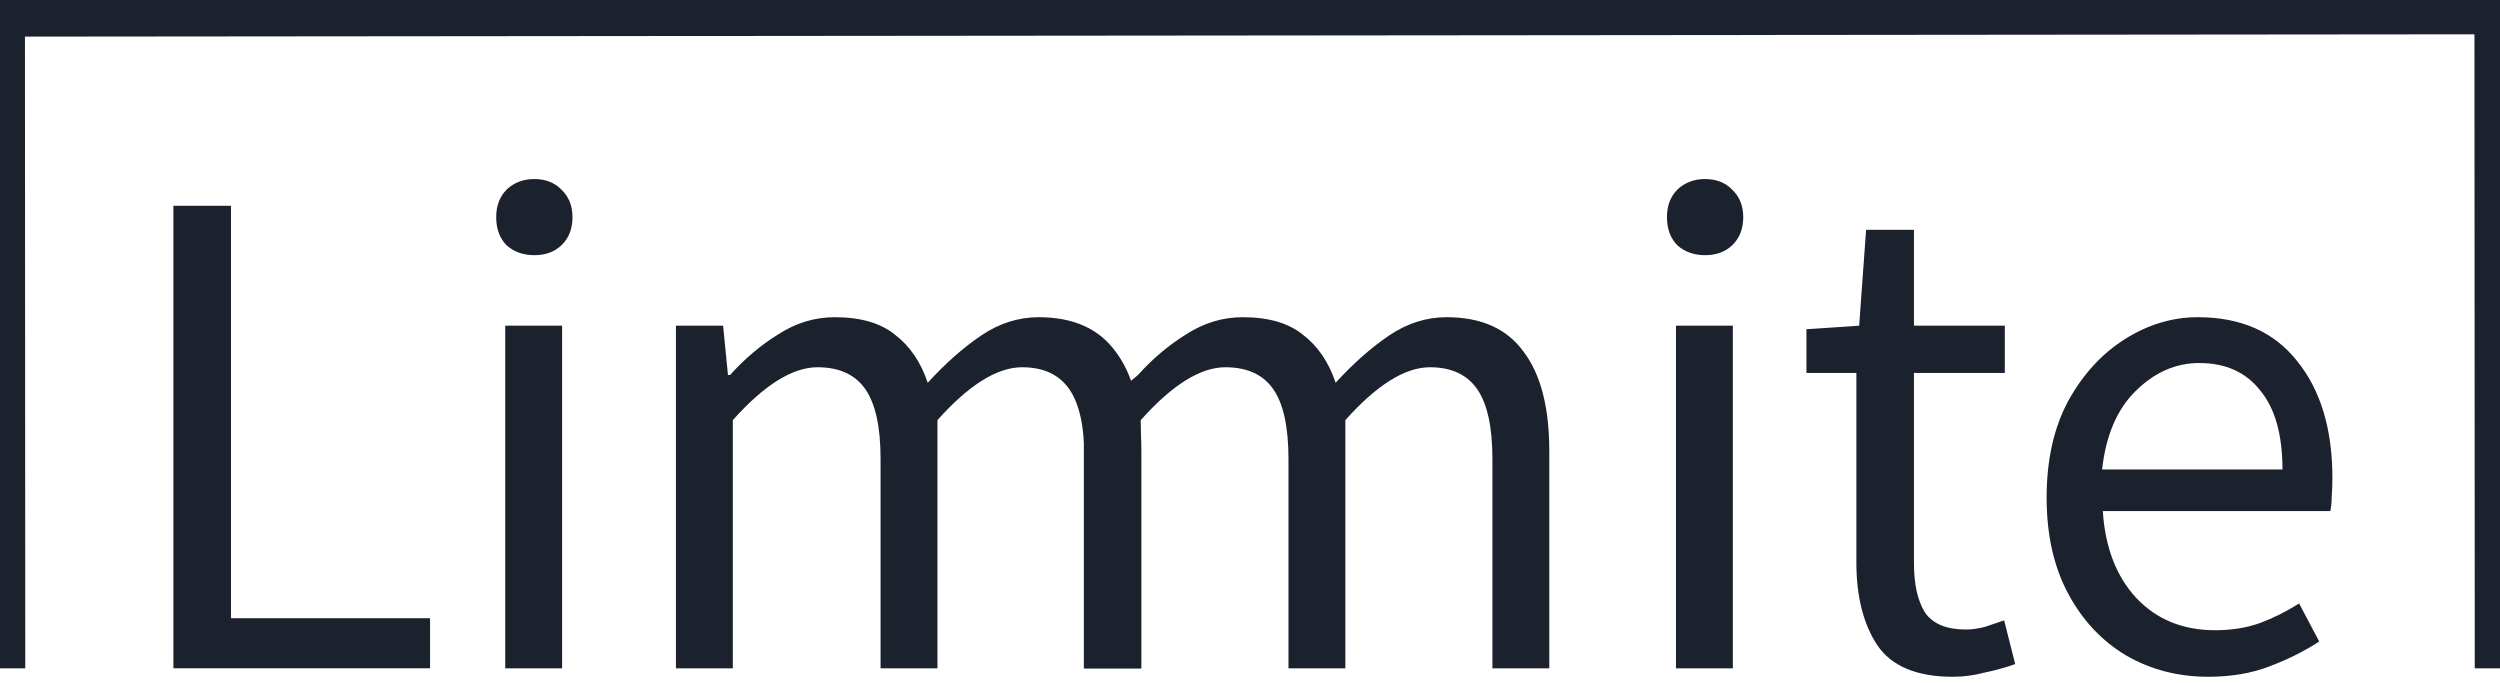 <svg width="194" height="53" viewBox="0 0 194 53" fill="none" xmlns="http://www.w3.org/2000/svg">
<g clip-path="url(#clip0_598_1096)">
<path d="M171.36 52.517C169.027 52.517 166.91 51.97 165.008 50.875C163.106 49.745 161.599 48.14 160.487 46.061C159.374 43.982 158.818 41.502 158.818 38.62C158.818 35.703 159.374 33.204 160.487 31.125C161.635 29.046 163.106 27.441 164.9 26.311C166.695 25.18 168.579 24.615 170.552 24.615C173.889 24.615 176.455 25.745 178.249 28.007C180.08 30.268 180.995 33.295 180.995 37.089C180.995 37.563 180.977 38.037 180.941 38.511C180.941 38.949 180.905 39.332 180.833 39.66H163.178C163.357 42.468 164.219 44.711 165.762 46.389C167.341 48.067 169.386 48.906 171.898 48.906C173.154 48.906 174.302 48.724 175.343 48.359C176.419 47.958 177.442 47.447 178.411 46.827L179.972 49.781C178.859 50.511 177.586 51.149 176.15 51.696C174.751 52.243 173.154 52.517 171.36 52.517ZM163.124 36.432H177.119C177.119 33.733 176.545 31.691 175.397 30.305C174.284 28.882 172.705 28.171 170.66 28.171C168.83 28.171 167.179 28.9 165.708 30.359C164.272 31.782 163.411 33.806 163.124 36.432Z" fill="#1C212E"/>
<path d="M151.537 52.518C148.738 52.518 146.782 51.697 145.67 50.056C144.593 48.415 144.055 46.281 144.055 43.655V28.938H140.18V25.546L144.271 25.273L144.809 17.832H148.523V25.273H155.574V28.938H148.523V43.71C148.523 45.351 148.81 46.628 149.384 47.539C149.994 48.415 151.053 48.852 152.56 48.852C153.026 48.852 153.529 48.779 154.067 48.634C154.605 48.451 155.09 48.287 155.52 48.141L156.381 51.533C155.664 51.788 154.874 52.007 154.013 52.19C153.188 52.409 152.362 52.518 151.537 52.518Z" fill="#1C212E"/>
<path d="M130.055 51.862V25.273H134.469V51.862H130.055ZM132.316 19.802C131.455 19.802 130.737 19.546 130.163 19.036C129.625 18.489 129.355 17.759 129.355 16.847C129.355 15.972 129.625 15.261 130.163 14.714C130.737 14.167 131.455 13.893 132.316 13.893C133.177 13.893 133.877 14.167 134.415 14.714C134.989 15.261 135.276 15.972 135.276 16.847C135.276 17.759 134.989 18.489 134.415 19.036C133.877 19.546 133.177 19.802 132.316 19.802Z" fill="#1C212E"/>
<path fill-rule="evenodd" clip-rule="evenodd" d="M84.107 32.602V51.86H88.521V32.602C90.961 29.867 93.15 28.499 95.088 28.499C96.774 28.499 98.012 29.064 98.802 30.195C99.591 31.326 99.986 33.131 99.986 35.611V51.86H104.4V32.602C106.84 29.867 109.029 28.499 110.966 28.499C112.617 28.499 113.837 29.064 114.627 30.195C115.416 31.326 115.811 33.131 115.811 35.611V51.86H120.225V35.01C120.225 31.618 119.561 29.046 118.233 27.296C116.941 25.508 114.95 24.615 112.258 24.615C110.679 24.615 109.19 25.089 107.791 26.037C106.391 26.985 105.01 28.207 103.646 29.703C103.108 28.098 102.264 26.858 101.116 25.983C100.004 25.071 98.443 24.615 96.433 24.615C94.89 24.615 93.437 25.052 92.073 25.928C90.71 26.767 89.454 27.824 88.305 29.101L84.107 32.602Z" fill="#1C212E"/>
<path d="M52.453 51.86V25.271H56.113L56.49 29.101H56.651C57.8 27.824 59.056 26.767 60.419 25.928C61.783 25.052 63.236 24.615 64.779 24.615C66.789 24.615 68.35 25.071 69.462 25.983C70.61 26.858 71.454 28.098 71.992 29.703C73.356 28.207 74.737 26.985 76.137 26.037C77.536 25.089 79.025 24.615 80.604 24.615C83.296 24.615 85.287 25.508 86.579 27.296C87.907 29.046 88.571 31.618 88.571 35.01V51.86H84.157V35.611C84.157 33.131 83.762 31.326 82.973 30.195C82.183 29.064 80.963 28.499 79.312 28.499C77.375 28.499 75.186 29.867 72.746 32.602V51.86H68.332V35.611C68.332 33.131 67.937 31.326 67.148 30.195C66.358 29.064 65.12 28.499 63.434 28.499C61.496 28.499 59.307 29.867 56.867 32.602V51.86H52.453Z" fill="#1C212E"/>
<path d="M39.205 51.862V25.273H43.619V51.862H39.205ZM41.466 19.802C40.604 19.802 39.887 19.546 39.312 19.036C38.774 18.489 38.505 17.759 38.505 16.847C38.505 15.972 38.774 15.261 39.312 14.714C39.887 14.167 40.604 13.893 41.466 13.893C42.327 13.893 43.027 14.167 43.565 14.714C44.139 15.261 44.426 15.972 44.426 16.847C44.426 17.759 44.139 18.489 43.565 19.036C43.027 19.546 42.327 19.802 41.466 19.802Z" fill="#1C212E"/>
<path d="M13.456 51.858V15.969H17.924V47.974H33.372V51.858H13.456Z" fill="#1C212E"/>
<path d="M194 0H0V51.86H1.96V49.374L1.936 2.842L192.017 2.662L192.04 49.194V51.86H194V0Z" fill="#1C212E"/>
</g>
<defs>
<clipPath id="clip0_598_1096">
<rect width="194" height="53" fill="white"/>
</clipPath>
</defs>
</svg>
